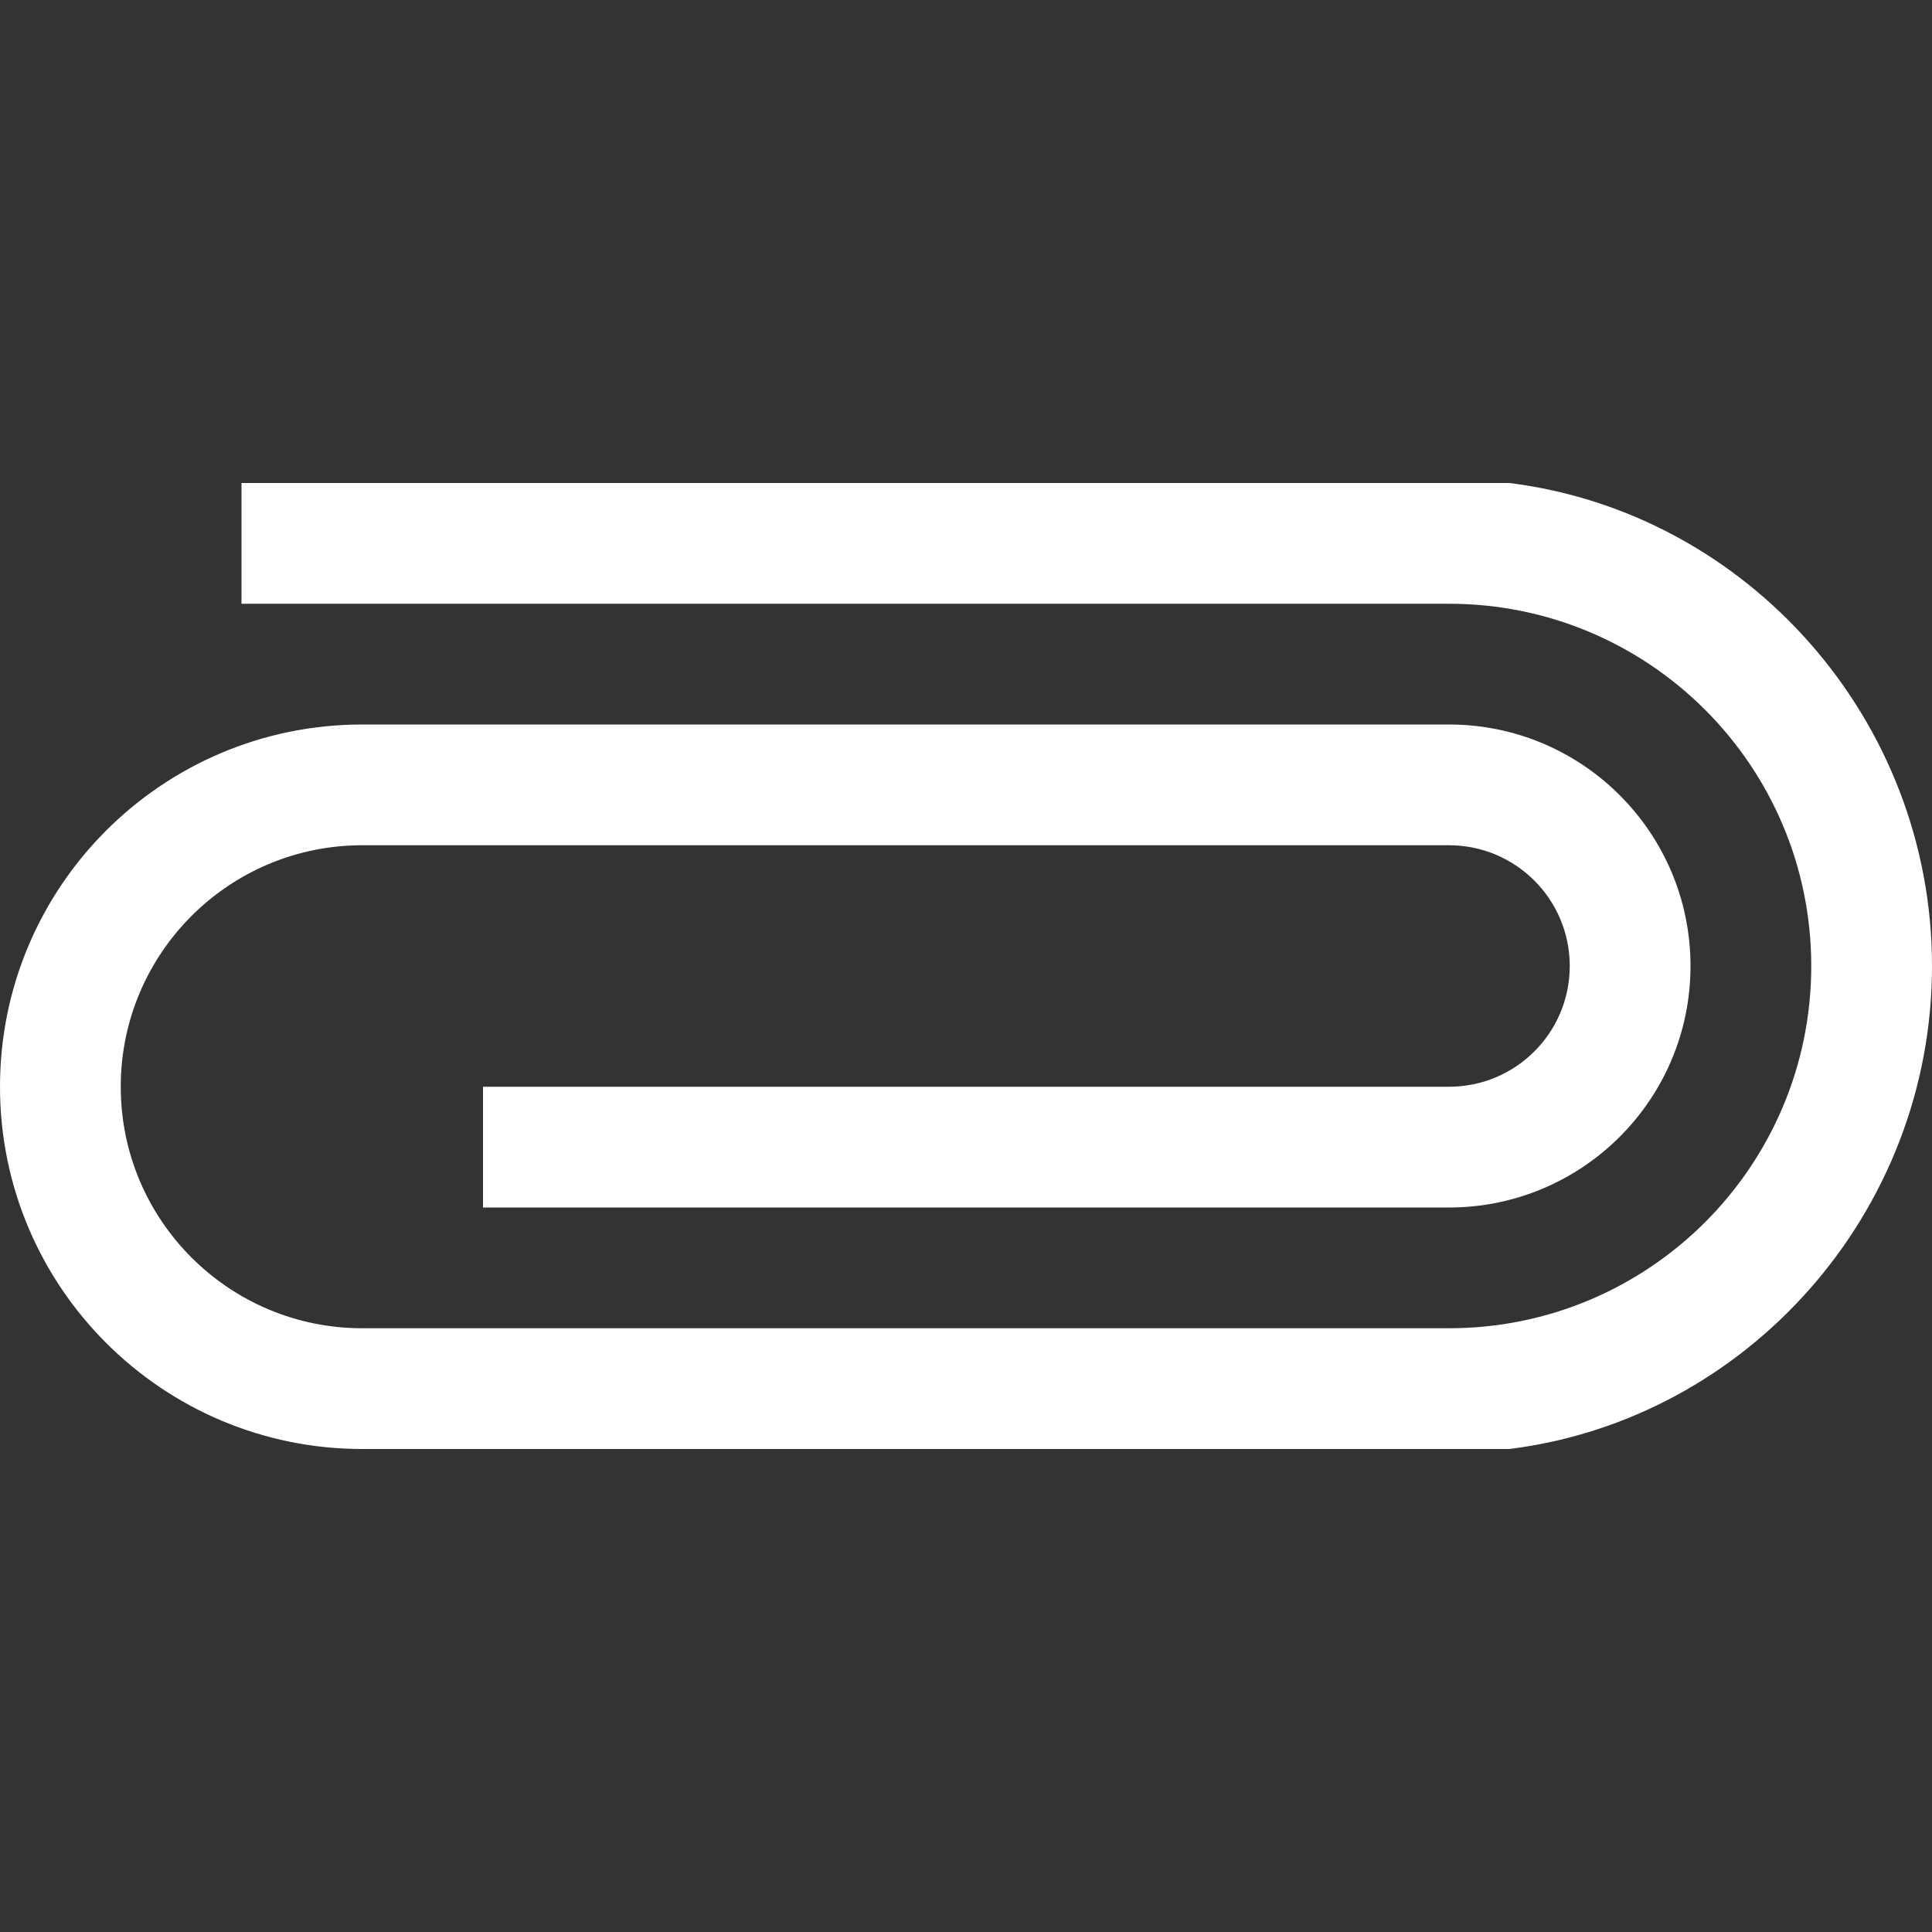 <svg width="38" height="38" viewBox="0 0 38 38" fill="none" xmlns="http://www.w3.org/2000/svg">
<rect x="0" y="0" width="38" height="38" fill="#333333" stroke="none"/>
<g clip-path="url(#clip0)">
<path d="M4.75 11.875L28.5 11.875C32.435 11.875 35.625 15.065 35.625 19C35.625 22.935 32.435 26.125 28.5 26.125L7.125 26.125C4.502 26.125 2.375 23.998 2.375 21.375C2.375 18.752 4.502 16.625 7.125 16.625L28.5 16.625C29.812 16.625 30.875 17.689 30.875 19C30.875 20.312 29.812 21.375 28.5 21.375L9.5 21.375L9.5 23.75L28.5 23.75C31.123 23.75 33.25 21.623 33.25 19C33.25 16.377 31.123 14.25 28.5 14.25L7.125 14.25C3.19 14.25 -3.86304e-05 17.44 -3.84584e-05 21.375C-3.82864e-05 25.31 3.19 28.5 7.125 28.5L29.688 28.5C34.372 27.915 38 23.844 38 19C38 14.156 34.372 10.085 29.688 9.5L4.75 9.5L4.75 11.875Z" fill="white"/>
</g>
<defs>
<clipPath id="clip0">
<rect width="38" height="38" fill="white" transform="translate(-2.86102e-05 38) rotate(-90)"/>
</clipPath>
</defs>
</svg>
